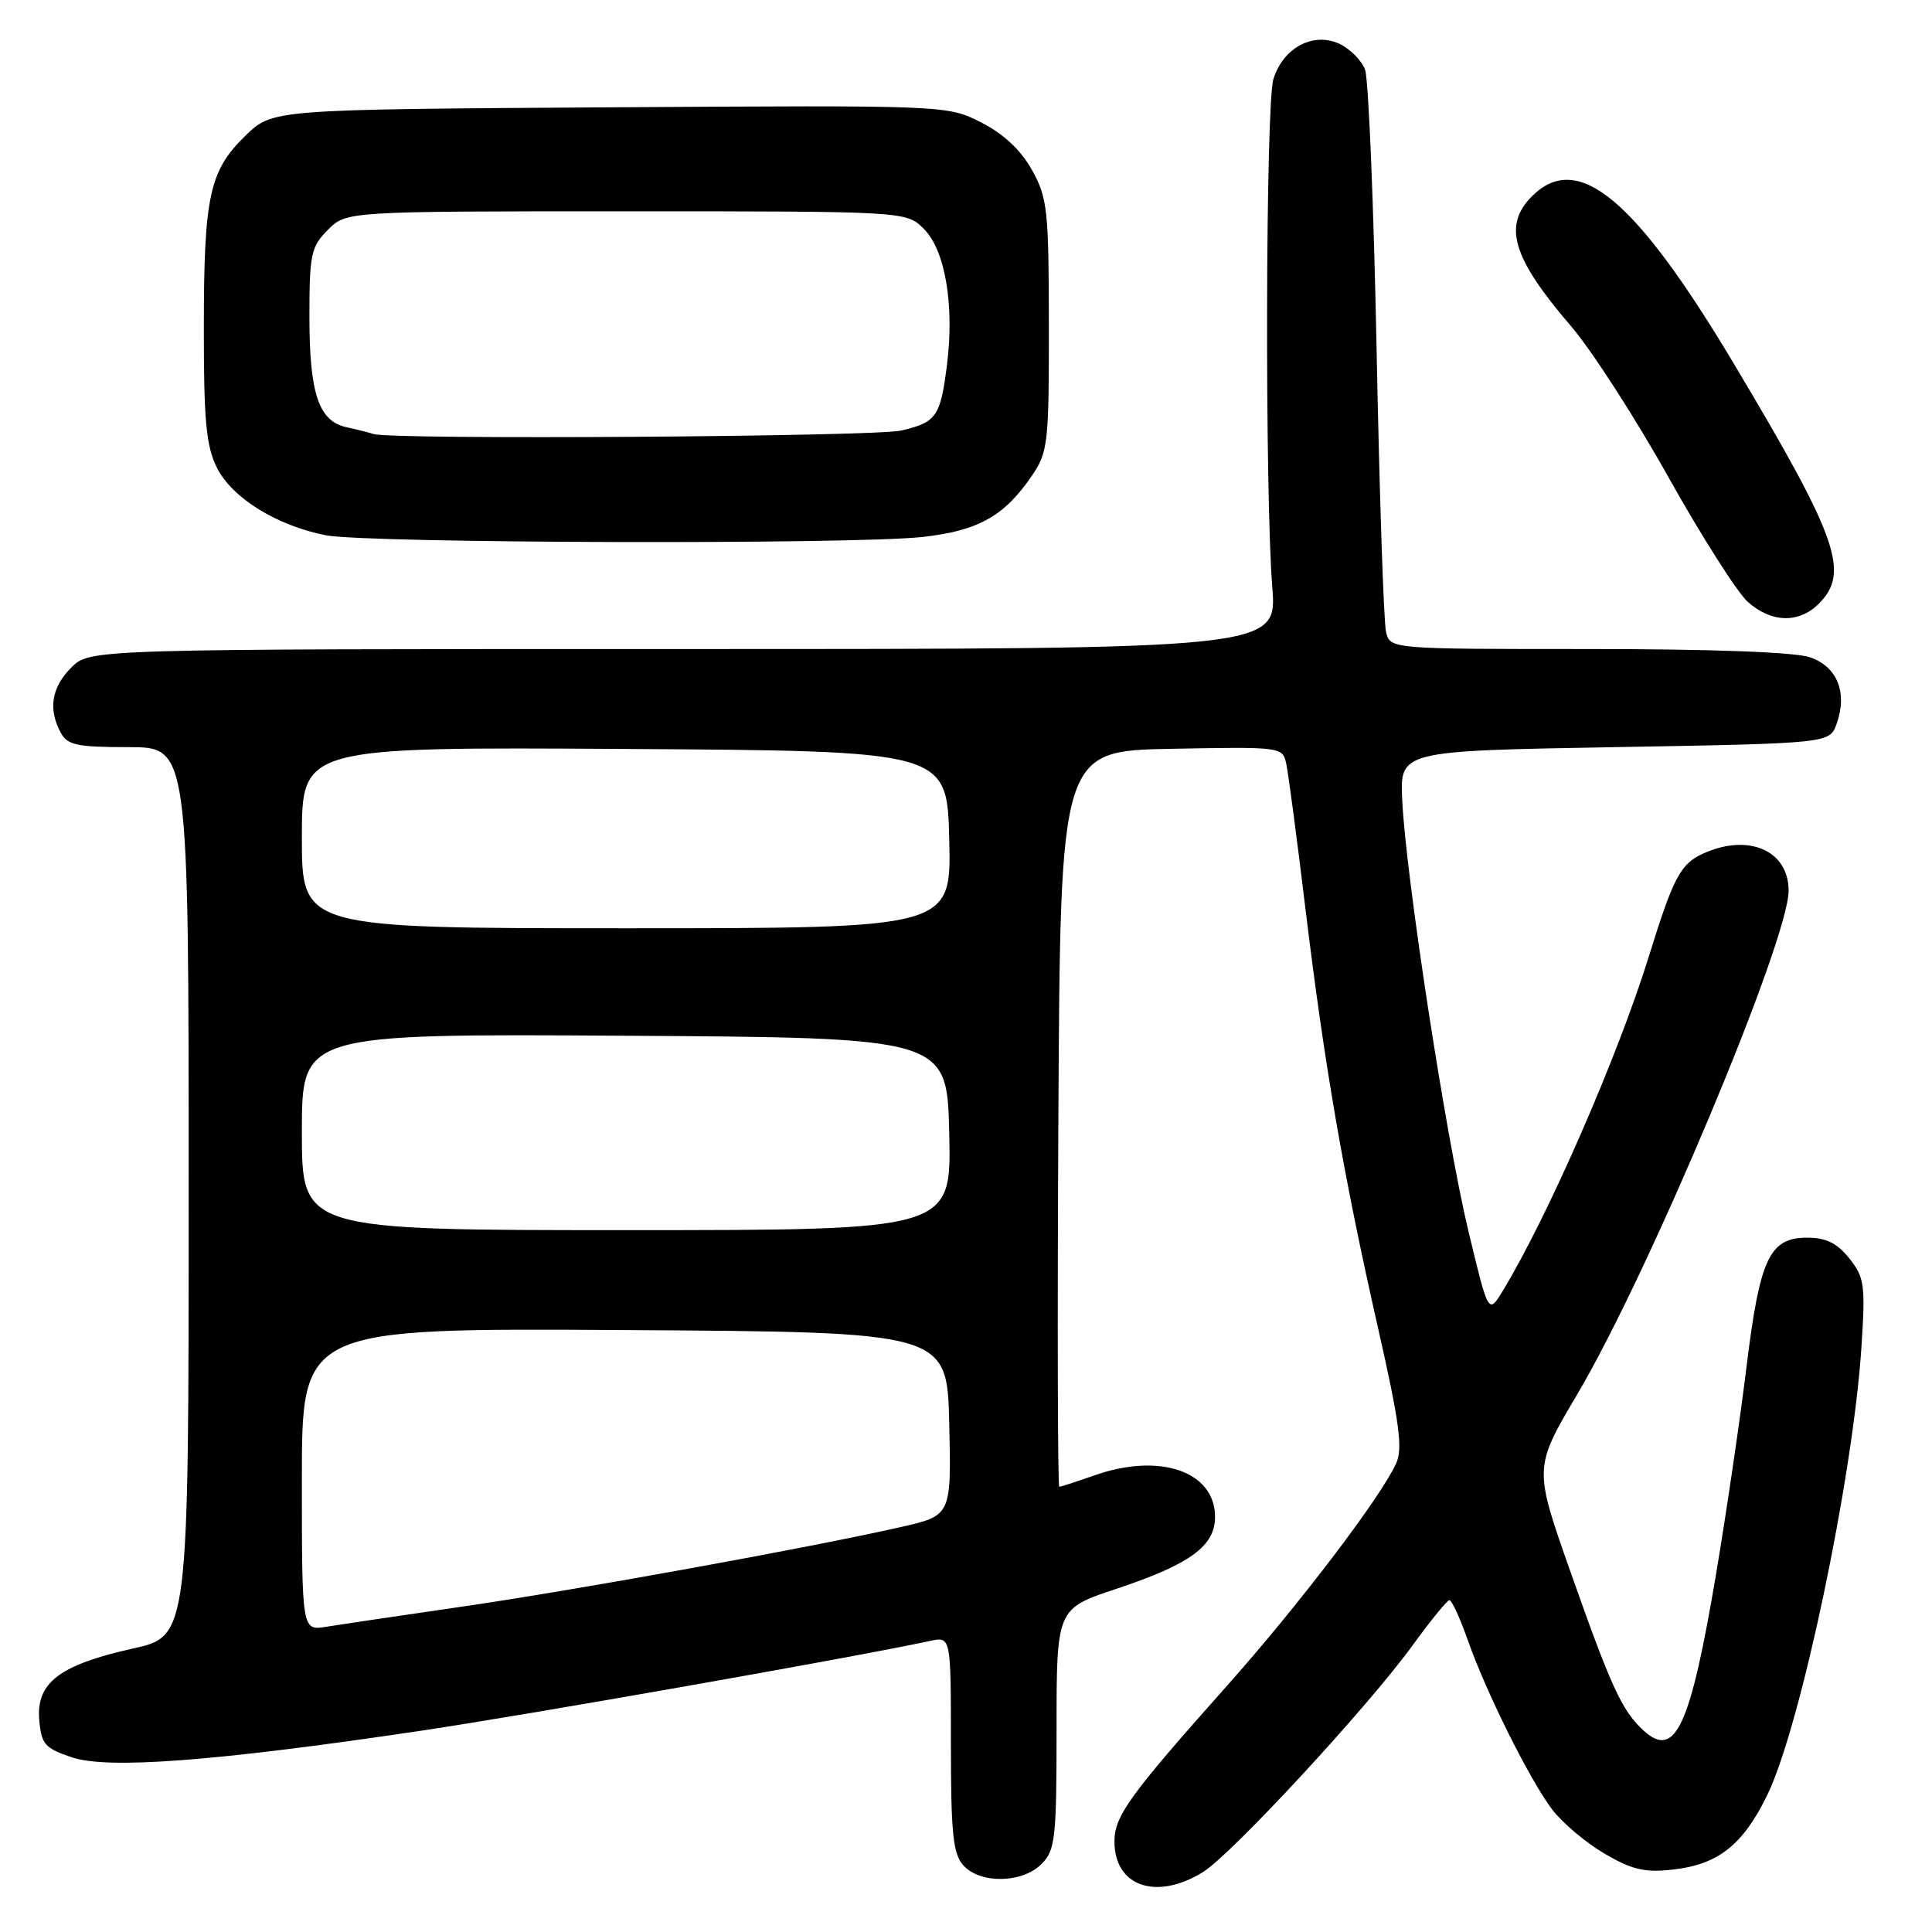 <?xml version="1.0" encoding="UTF-8" standalone="no"?>
<!DOCTYPE svg PUBLIC "-//W3C//DTD SVG 1.1//EN" "http://www.w3.org/Graphics/SVG/1.1/DTD/svg11.dtd" >
<svg xmlns="http://www.w3.org/2000/svg" xmlns:xlink="http://www.w3.org/1999/xlink" version="1.1" viewBox="0 0 256 256">
 <g >
 <path fill="currentColor"
d=" M 159.40 248.06 C 163.20 245.71 181.23 226.21 187.19 218.00 C 189.56 214.73 191.75 212.05 192.05 212.03 C 192.36 212.01 193.44 214.36 194.46 217.25 C 196.92 224.25 202.64 235.73 205.64 239.73 C 206.98 241.50 210.10 244.15 212.58 245.60 C 216.26 247.76 217.95 248.15 221.66 247.73 C 227.66 247.06 230.92 244.49 234.15 237.90 C 238.57 228.87 245.52 195.84 246.65 178.50 C 247.19 170.26 247.05 169.27 245.05 166.75 C 243.43 164.72 241.97 164.00 239.45 164.00 C 234.46 164.00 233.18 166.75 231.42 181.13 C 230.59 187.93 228.79 200.20 227.42 208.38 C 223.99 228.78 222.00 233.12 217.83 229.35 C 214.93 226.72 213.53 223.68 208.07 208.20 C 203.24 194.49 203.24 194.49 208.99 184.76 C 218.49 168.72 237.00 124.60 237.00 118.02 C 237.00 112.68 231.66 110.37 225.66 113.11 C 222.67 114.47 221.73 116.25 218.49 126.70 C 214.35 140.04 205.10 161.21 199.11 171.07 C 197.22 174.17 197.22 174.17 194.55 163.03 C 191.56 150.53 186.26 115.95 185.80 106.00 C 185.50 99.50 185.50 99.50 213.98 99.00 C 242.45 98.50 242.45 98.50 243.37 95.89 C 244.82 91.77 243.45 88.35 239.86 87.10 C 237.87 86.41 226.96 86.00 210.46 86.00 C 184.22 86.00 184.22 86.00 183.66 83.75 C 183.35 82.51 182.79 65.75 182.41 46.50 C 182.03 27.25 181.34 10.48 180.88 9.24 C 180.42 7.99 178.86 6.44 177.43 5.78 C 173.96 4.21 169.99 6.36 168.73 10.50 C 167.70 13.89 167.59 65.13 168.58 77.75 C 169.24 86.00 169.24 86.00 90.57 86.00 C 11.91 86.00 11.91 86.00 9.45 88.45 C 6.83 91.08 6.36 93.94 8.04 97.07 C 8.93 98.73 10.18 99.00 17.04 99.00 C 25.00 99.00 25.00 99.00 25.00 157.90 C 25.00 216.80 25.00 216.80 17.57 218.45 C 7.91 220.60 4.79 222.97 5.20 227.86 C 5.47 231.12 5.92 231.64 9.50 232.85 C 14.27 234.46 28.38 233.40 55.46 229.38 C 69.51 227.30 113.10 219.62 123.25 217.43 C 126.00 216.84 126.00 216.84 126.00 231.09 C 126.00 242.95 126.28 245.65 127.65 247.17 C 129.89 249.65 135.45 249.55 138.00 247.00 C 139.83 245.17 140.00 243.67 140.00 229.08 C 140.00 213.16 140.00 213.16 147.95 210.52 C 157.70 207.27 161.00 204.86 161.00 201.00 C 161.00 194.96 153.67 192.44 145.00 195.50 C 142.66 196.32 140.58 197.00 140.36 197.00 C 140.15 197.00 140.10 175.06 140.24 148.25 C 140.50 99.50 140.50 99.50 155.22 99.22 C 169.84 98.95 169.95 98.96 170.44 101.22 C 170.71 102.48 171.86 111.15 172.99 120.50 C 175.51 141.29 178.01 155.73 182.60 175.98 C 185.44 188.50 185.90 191.92 185.00 193.90 C 182.92 198.47 172.03 212.77 162.49 223.48 C 149.65 237.90 147.67 240.64 147.67 244.01 C 147.67 249.96 153.22 251.88 159.40 248.06 Z  M 241.00 80.00 C 245.15 75.85 243.55 71.31 229.76 48.22 C 216.66 26.27 209.05 19.95 203.00 26.00 C 199.11 29.89 200.40 34.18 208.17 43.22 C 210.87 46.36 216.68 55.36 221.07 63.22 C 225.47 71.07 230.20 78.51 231.59 79.75 C 234.71 82.53 238.37 82.63 241.00 80.00 Z  M 122.25 71.15 C 129.64 70.32 133.09 68.39 136.75 63.01 C 138.86 59.91 139.00 58.69 138.98 43.10 C 138.97 27.79 138.79 26.19 136.73 22.50 C 135.25 19.86 132.96 17.72 130.00 16.22 C 125.50 13.94 125.50 13.94 80.80 14.22 C 36.11 14.50 36.11 14.50 32.54 17.96 C 27.74 22.62 27.01 25.97 27.01 43.50 C 27.00 55.79 27.32 59.13 28.75 61.99 C 30.75 65.98 36.67 69.65 43.19 70.93 C 48.57 71.99 113.08 72.17 122.25 71.15 Z  M 40.00 196.03 C 40.00 175.98 40.00 175.98 82.75 176.24 C 125.50 176.50 125.50 176.50 125.78 188.66 C 126.06 200.83 126.06 200.83 119.28 202.36 C 107.19 205.10 75.87 210.78 61.00 212.92 C 53.02 214.08 45.04 215.26 43.25 215.55 C 40.00 216.09 40.00 216.09 40.00 196.03 Z  M 40.00 149.99 C 40.00 136.98 40.00 136.98 82.75 137.24 C 125.50 137.50 125.50 137.50 125.78 150.25 C 126.06 163.00 126.06 163.00 83.03 163.00 C 40.00 163.00 40.00 163.00 40.00 149.99 Z  M 40.00 110.99 C 40.00 98.98 40.00 98.98 82.75 99.24 C 125.50 99.50 125.50 99.50 125.78 111.25 C 126.06 123.00 126.06 123.00 83.03 123.00 C 40.00 123.00 40.00 123.00 40.00 110.99 Z  M 49.50 57.51 C 48.95 57.33 47.34 56.92 45.92 56.61 C 42.22 55.80 41.00 52.17 41.00 41.91 C 41.00 33.69 41.21 32.70 43.45 30.45 C 45.91 28.00 45.91 28.00 83.00 28.00 C 120.09 28.00 120.09 28.00 122.43 30.34 C 125.23 33.14 126.47 40.39 125.49 48.26 C 124.62 55.21 124.10 55.96 119.40 57.05 C 115.85 57.87 51.85 58.29 49.50 57.51 Z "/>
</g>
</svg>